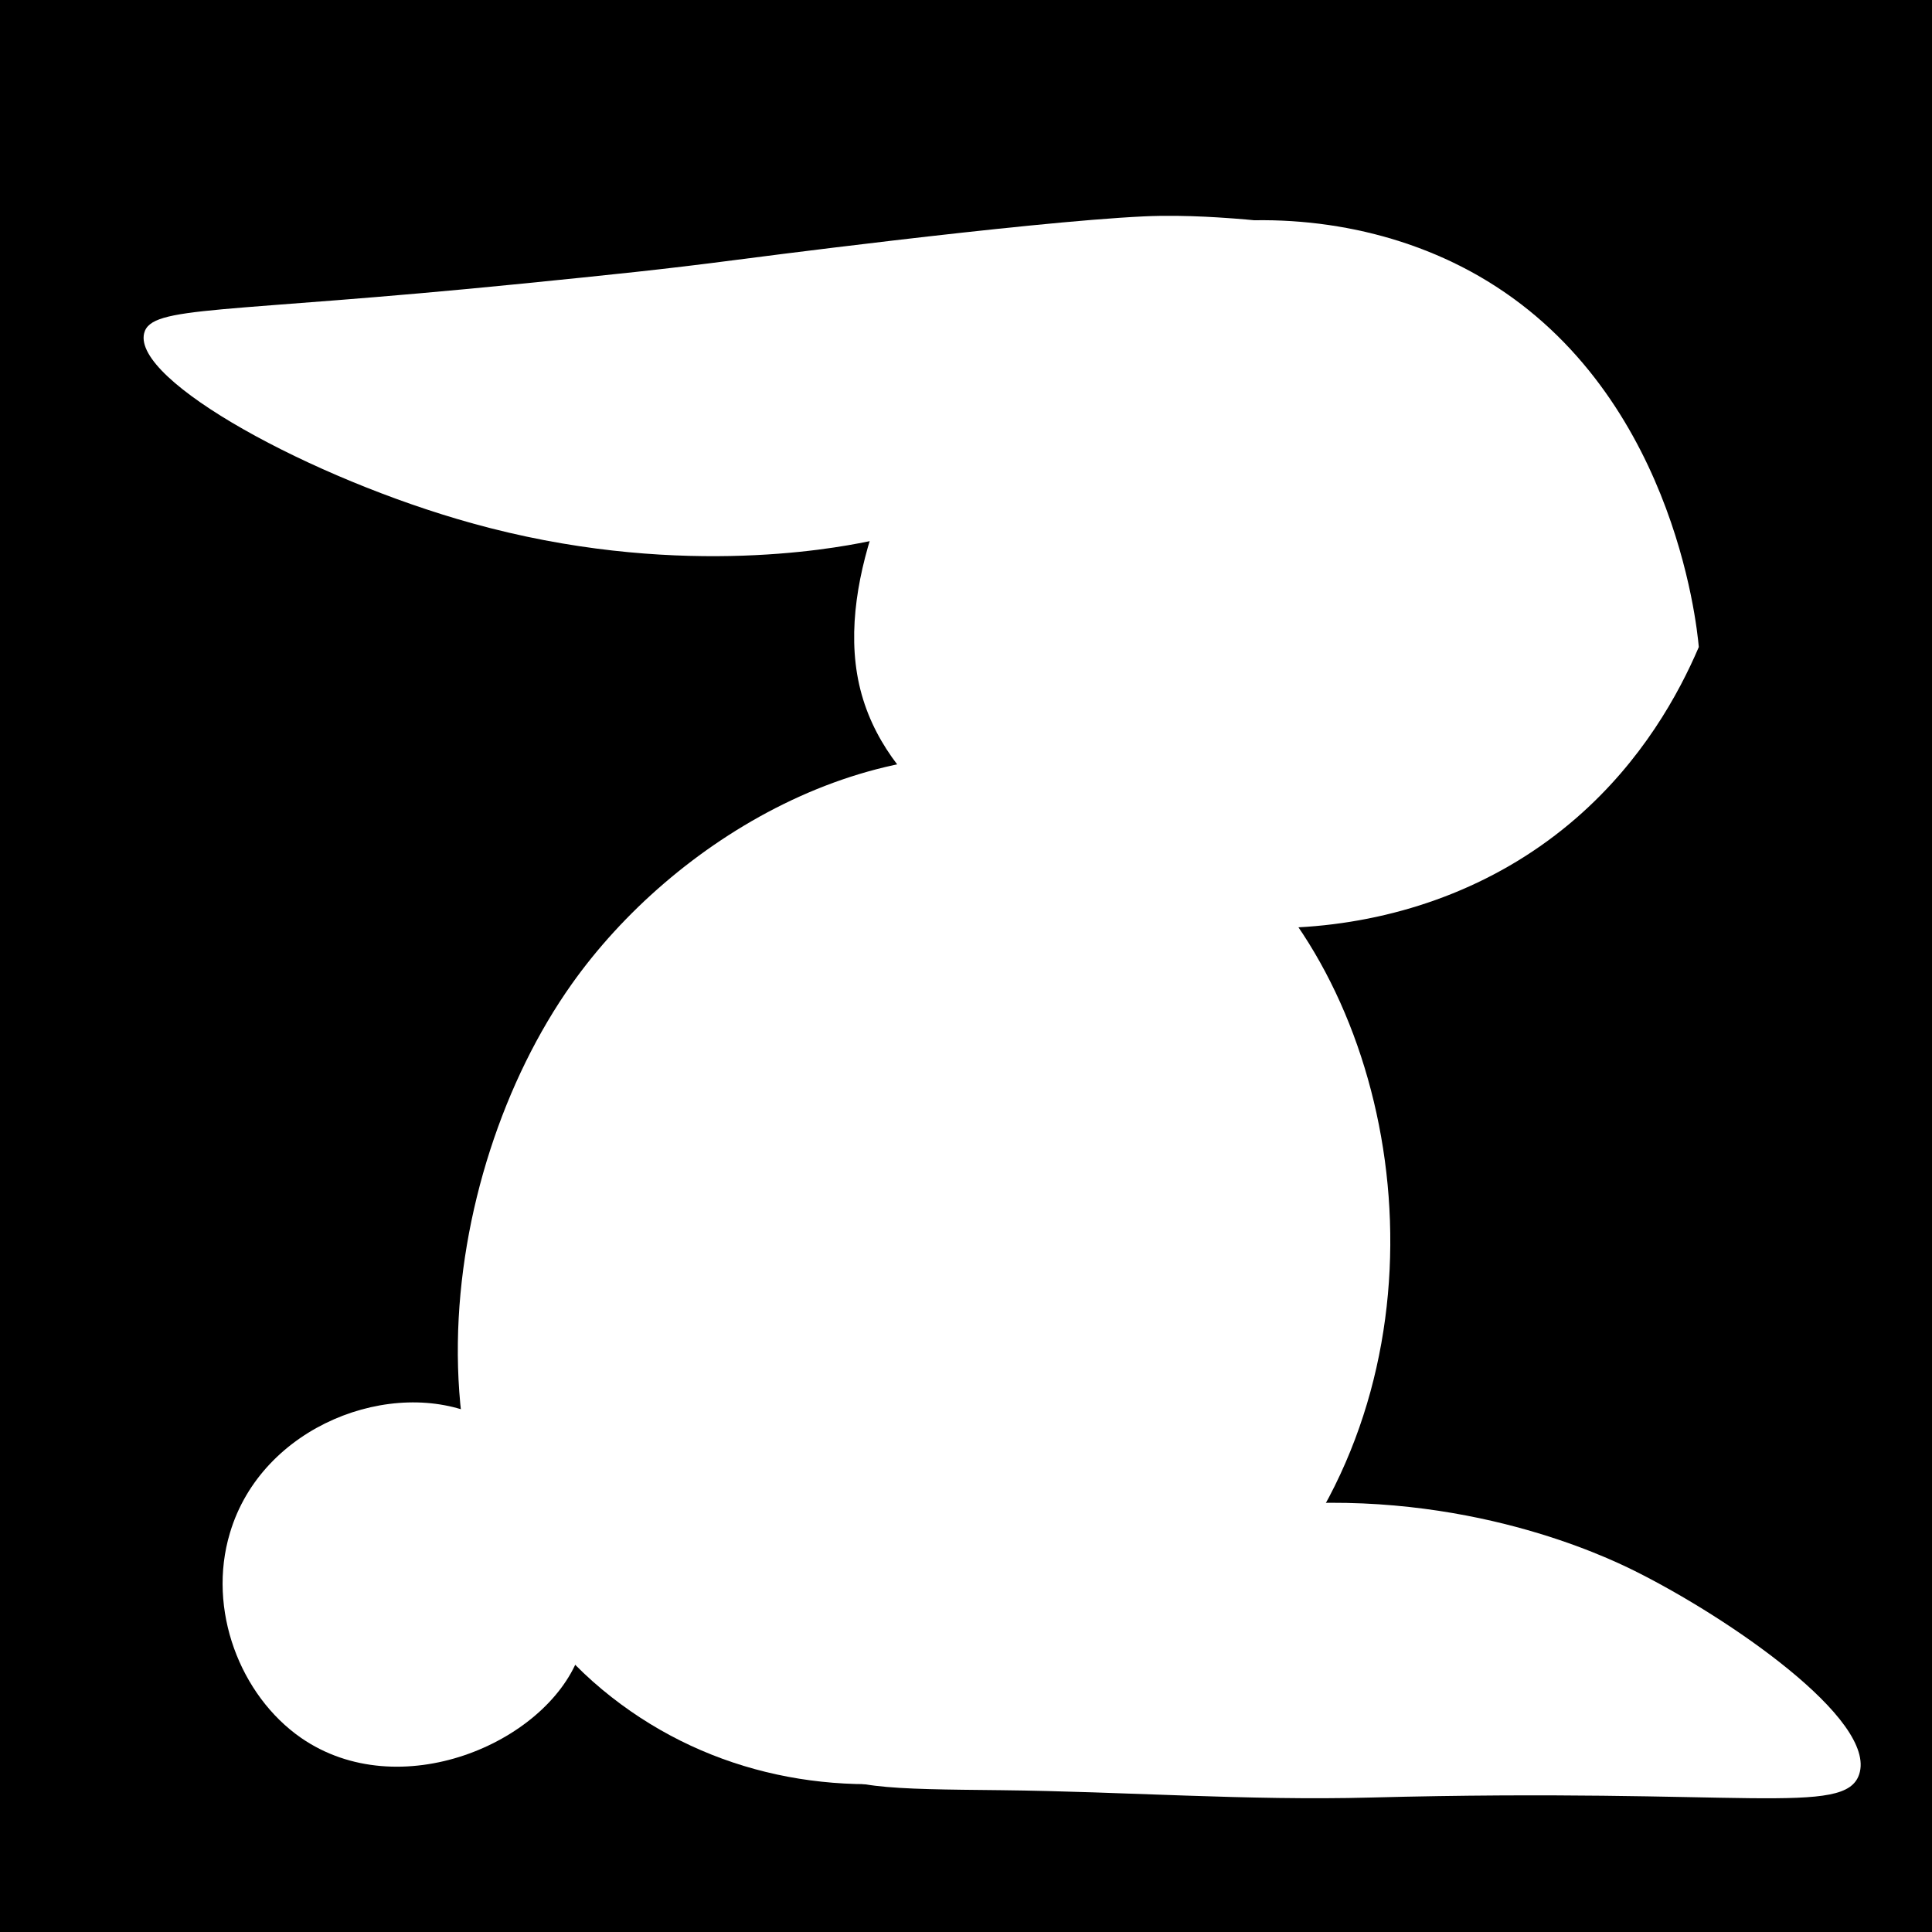 <?xml version="1.0" encoding="utf-8"?>
<!-- Generator: Adobe Illustrator 24.3.0, SVG Export Plug-In . SVG Version: 6.00 Build 0)  -->
<svg version="1.1" id="Layer_1" xmlns="http://www.w3.org/2000/svg" xmlns:xlink="http://www.w3.org/1999/xlink" x="0px" y="0px"
	 viewBox="0 0 100 100" style="enable-background:new 0 0 100 100;" xml:space="preserve">
<style type="text/css">
	.st0{fill:#FFFFFF;}
</style>
<rect x="0" y="0" width="100" height="100"/>
<g>
	<g>
		<path class="st0" d="M66.25,81.41c-9.24,11.75-24.94,14.46-35.07,6.05c-10.86-9.02-8.56-26.69-1.59-36.52
			c5.24-7.4,15.49-13.68,25.56-11.34c1.32,0.31,5.69,1.47,9.51,5.3C72.81,53.04,75.22,70.01,66.25,81.41z"/>
	</g>
	<g>
		<path class="st0" d="M24.78,73.29c3.85,1.76,4.98,6.47,5.16,7.19c0.29,1.21,0.79,3.27,0,5.3c-1.74,4.48-9.29,7.68-14.36,4.17
			c-3.15-2.19-4.87-6.64-3.68-10.6C13.55,73.77,20.32,71.25,24.78,73.29z"/>
	</g>
	<path class="st0" d="M51.81,92.66c6.38,0.07,12.77,0.55,19.15,0.38c19.33-0.51,24.54,1,25.27-1.2c0.94-2.83-6.79-8.13-11.64-10.54
		c-1.51-0.75-8.67-4.16-18.42-3.41c-3.17,0.25-9.24,1.13-15.47,4.92c-2.97,1.8-8.91,6.05-8.1,8.33
		C43.12,92.61,46.19,92.6,51.81,92.66z"/>
	<g>
		<path class="st0" d="M49.82,18.04c5.07-6.76,17.63-8.97,26.71-3.76c10.03,5.76,11.29,17.98,11.4,19.21
			c-1.04,2.43-2.93,5.88-6.33,8.84c-7.77,6.77-19.15,7.16-27.34,3.05c-2.66-1.34-8.52-4.28-9.79-9.95
			c-1.27-5.68,2.45-12.36,4.09-15.3C49.12,19.12,49.4,18.61,49.82,18.04z"/>
	</g>
	<path class="st0" d="M59.2,11.2c-6.15,0.29-21.16,2.26-21.16,2.26c-3.76,0.49-6.33,0.75-11,1.22C11.4,16.25,7.82,15.79,7.46,17.25
		c-0.6,2.46,8.68,7.53,16.96,9.83c10.29,2.87,18.58,1.34,20.44,0.96c5.72-1.15,9.37-3.15,16.29-6.93c3.01-1.64,10.62-5.7,10.03-7.65
		c-0.33-1.08-3.16-1.57-4.99-1.89c-0.8-0.14-1.44-0.19-2.32-0.26C63.87,11.32,61.49,11.09,59.2,11.2z"/>
</g>
</svg>
